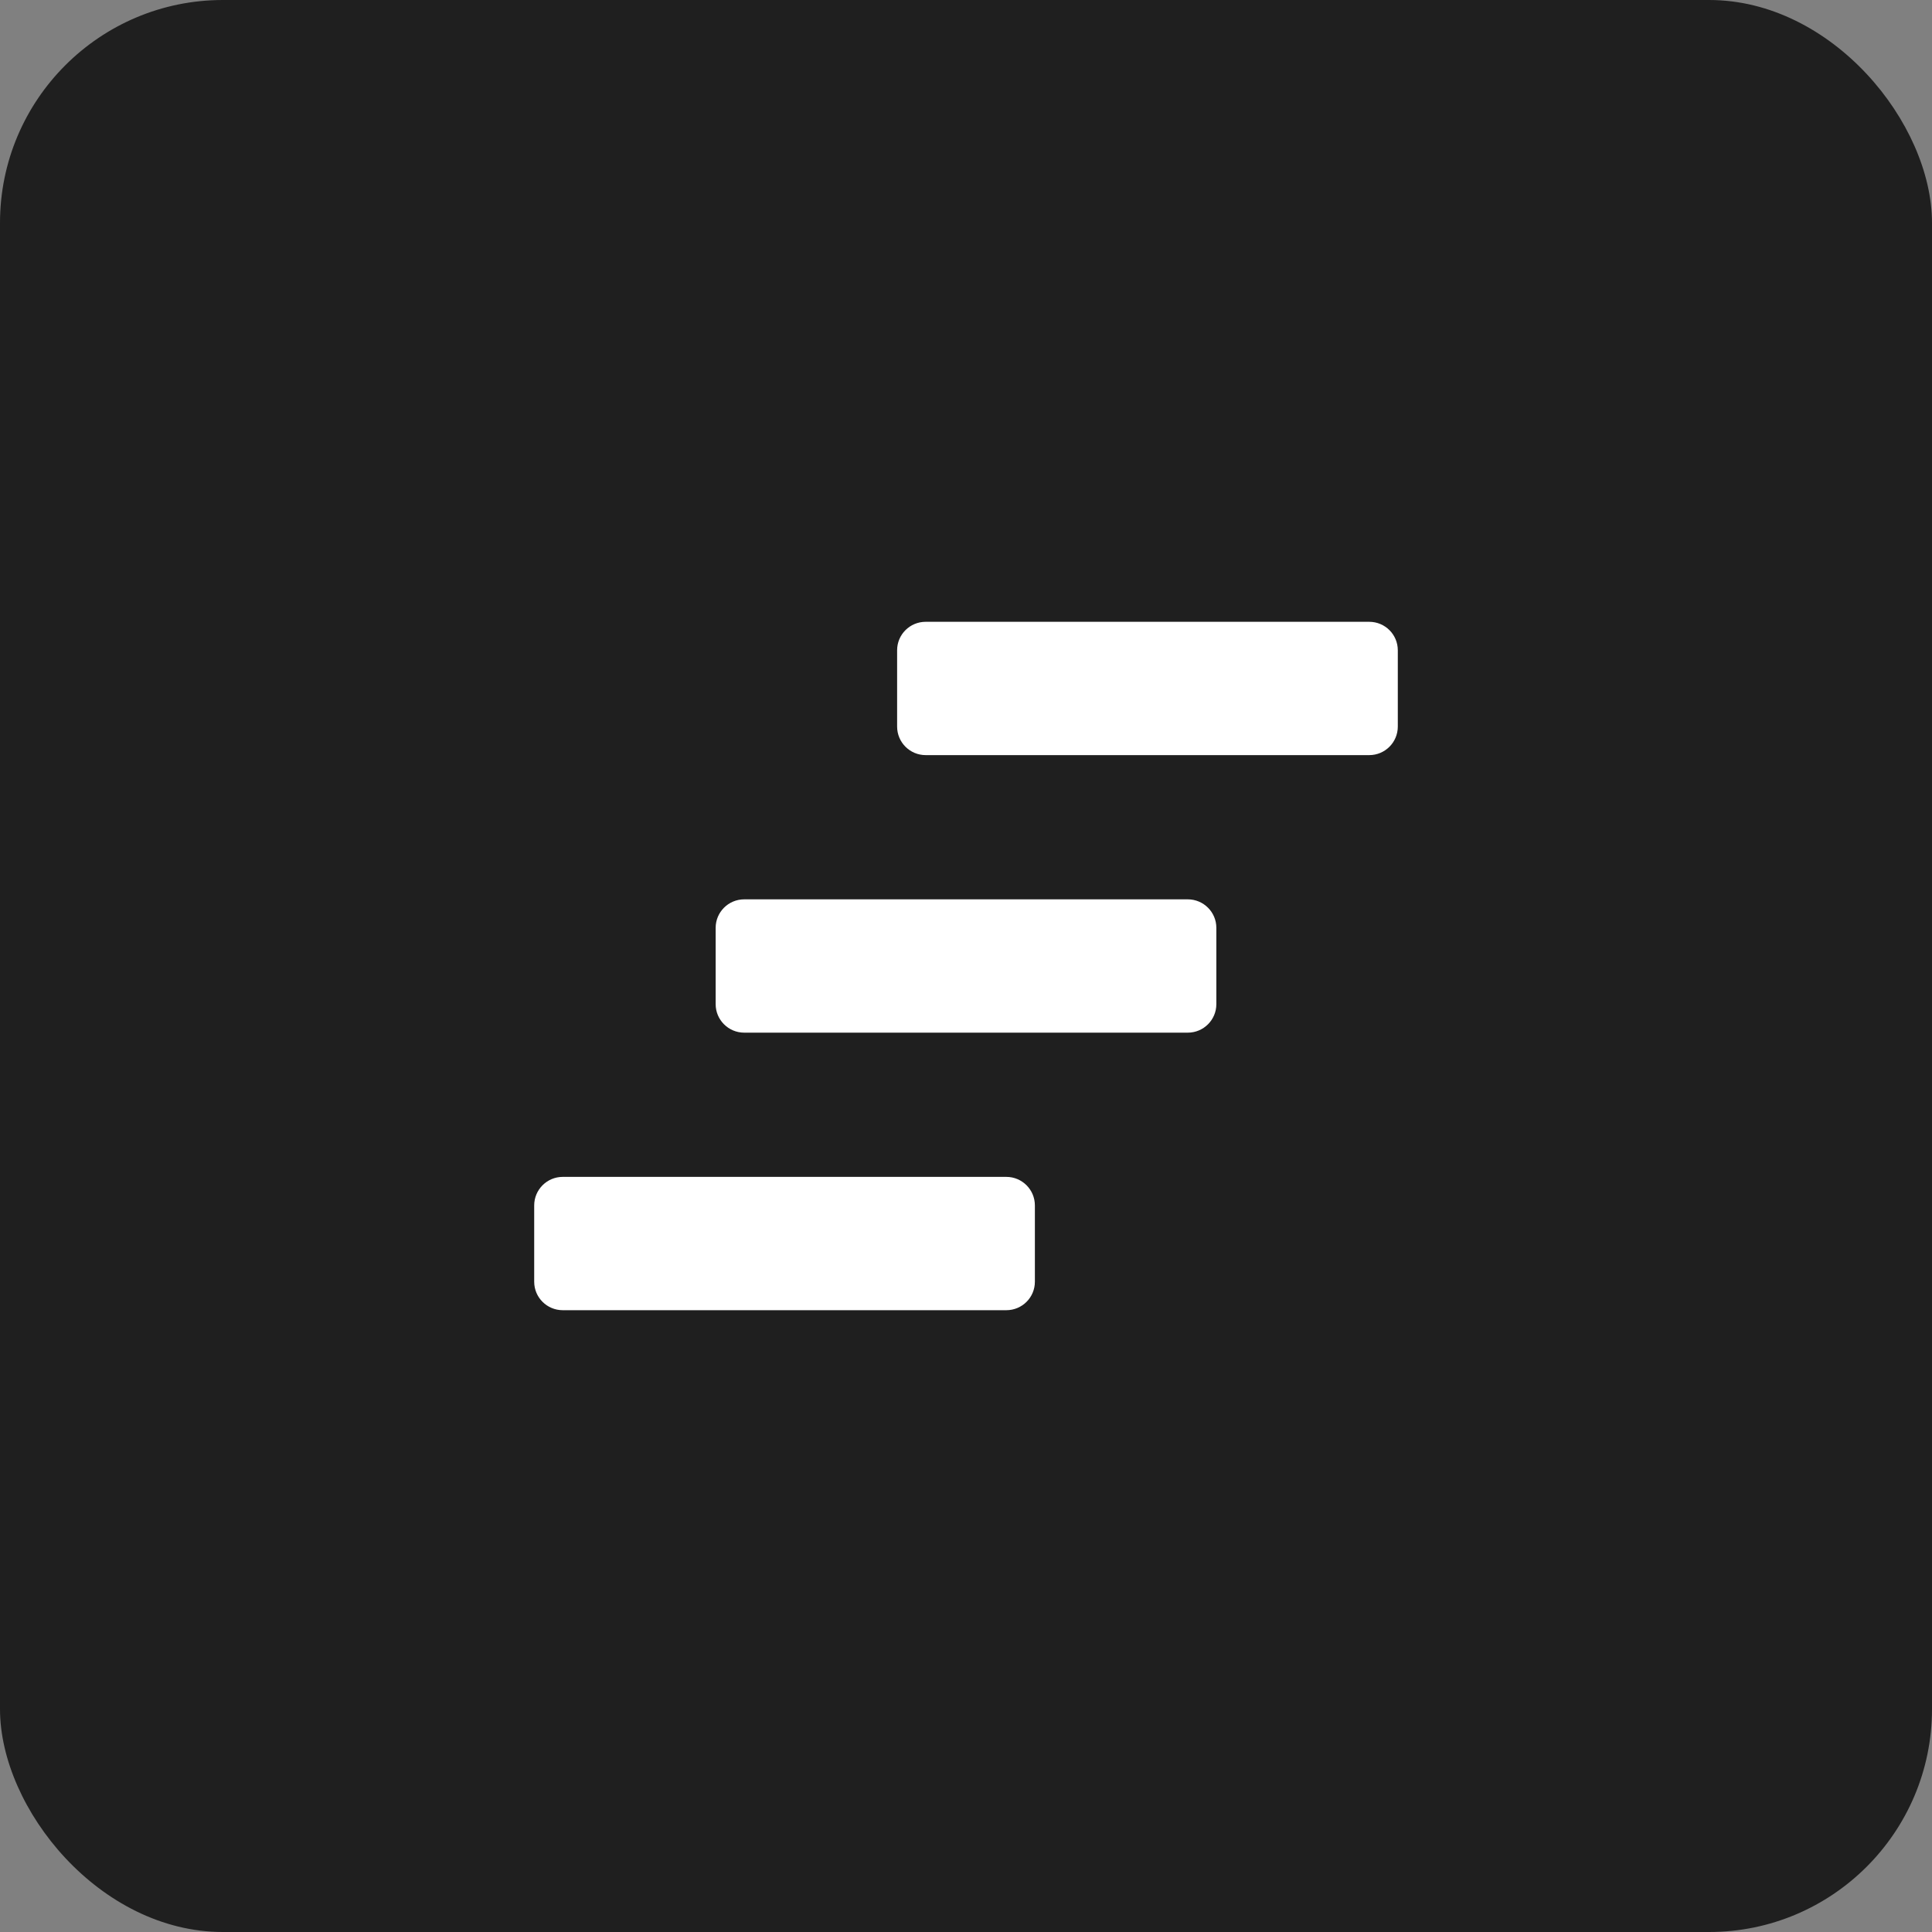 <svg width="26" height="26" viewBox="0 0 26 26" fill="none" xmlns="http://www.w3.org/2000/svg">
<rect x="0" y="0" width="26" height="26" fill="#808080" stroke="none"/>
<rect width="26" height="26" rx="3" fill="#1F1F1F"/>
<path d="M18.427 10.162H12.457C12.245 10.162 12.073 9.99 12.073 9.778V8.751C12.073 8.539 12.245 8.368 12.457 8.368H18.427C18.639 8.368 18.811 8.539 18.811 8.751V9.778C18.811 9.99 18.639 10.162 18.427 10.162Z" fill="white"/>
<path d="M15.985 13.897H10.015C9.803 13.897 9.631 13.725 9.631 13.514V12.486C9.631 12.275 9.803 12.103 10.015 12.103H15.985C16.197 12.103 16.369 12.275 16.369 12.486V13.514C16.369 13.725 16.197 13.897 15.985 13.897Z" fill="white"/>
<path d="M13.543 17.632H7.573C7.361 17.632 7.189 17.461 7.189 17.249V16.222C7.189 16.01 7.361 15.838 7.573 15.838H13.543C13.755 15.838 13.927 16.01 13.927 16.222V17.249C13.927 17.461 13.755 17.632 13.543 17.632Z" fill="white"/>
</svg>
